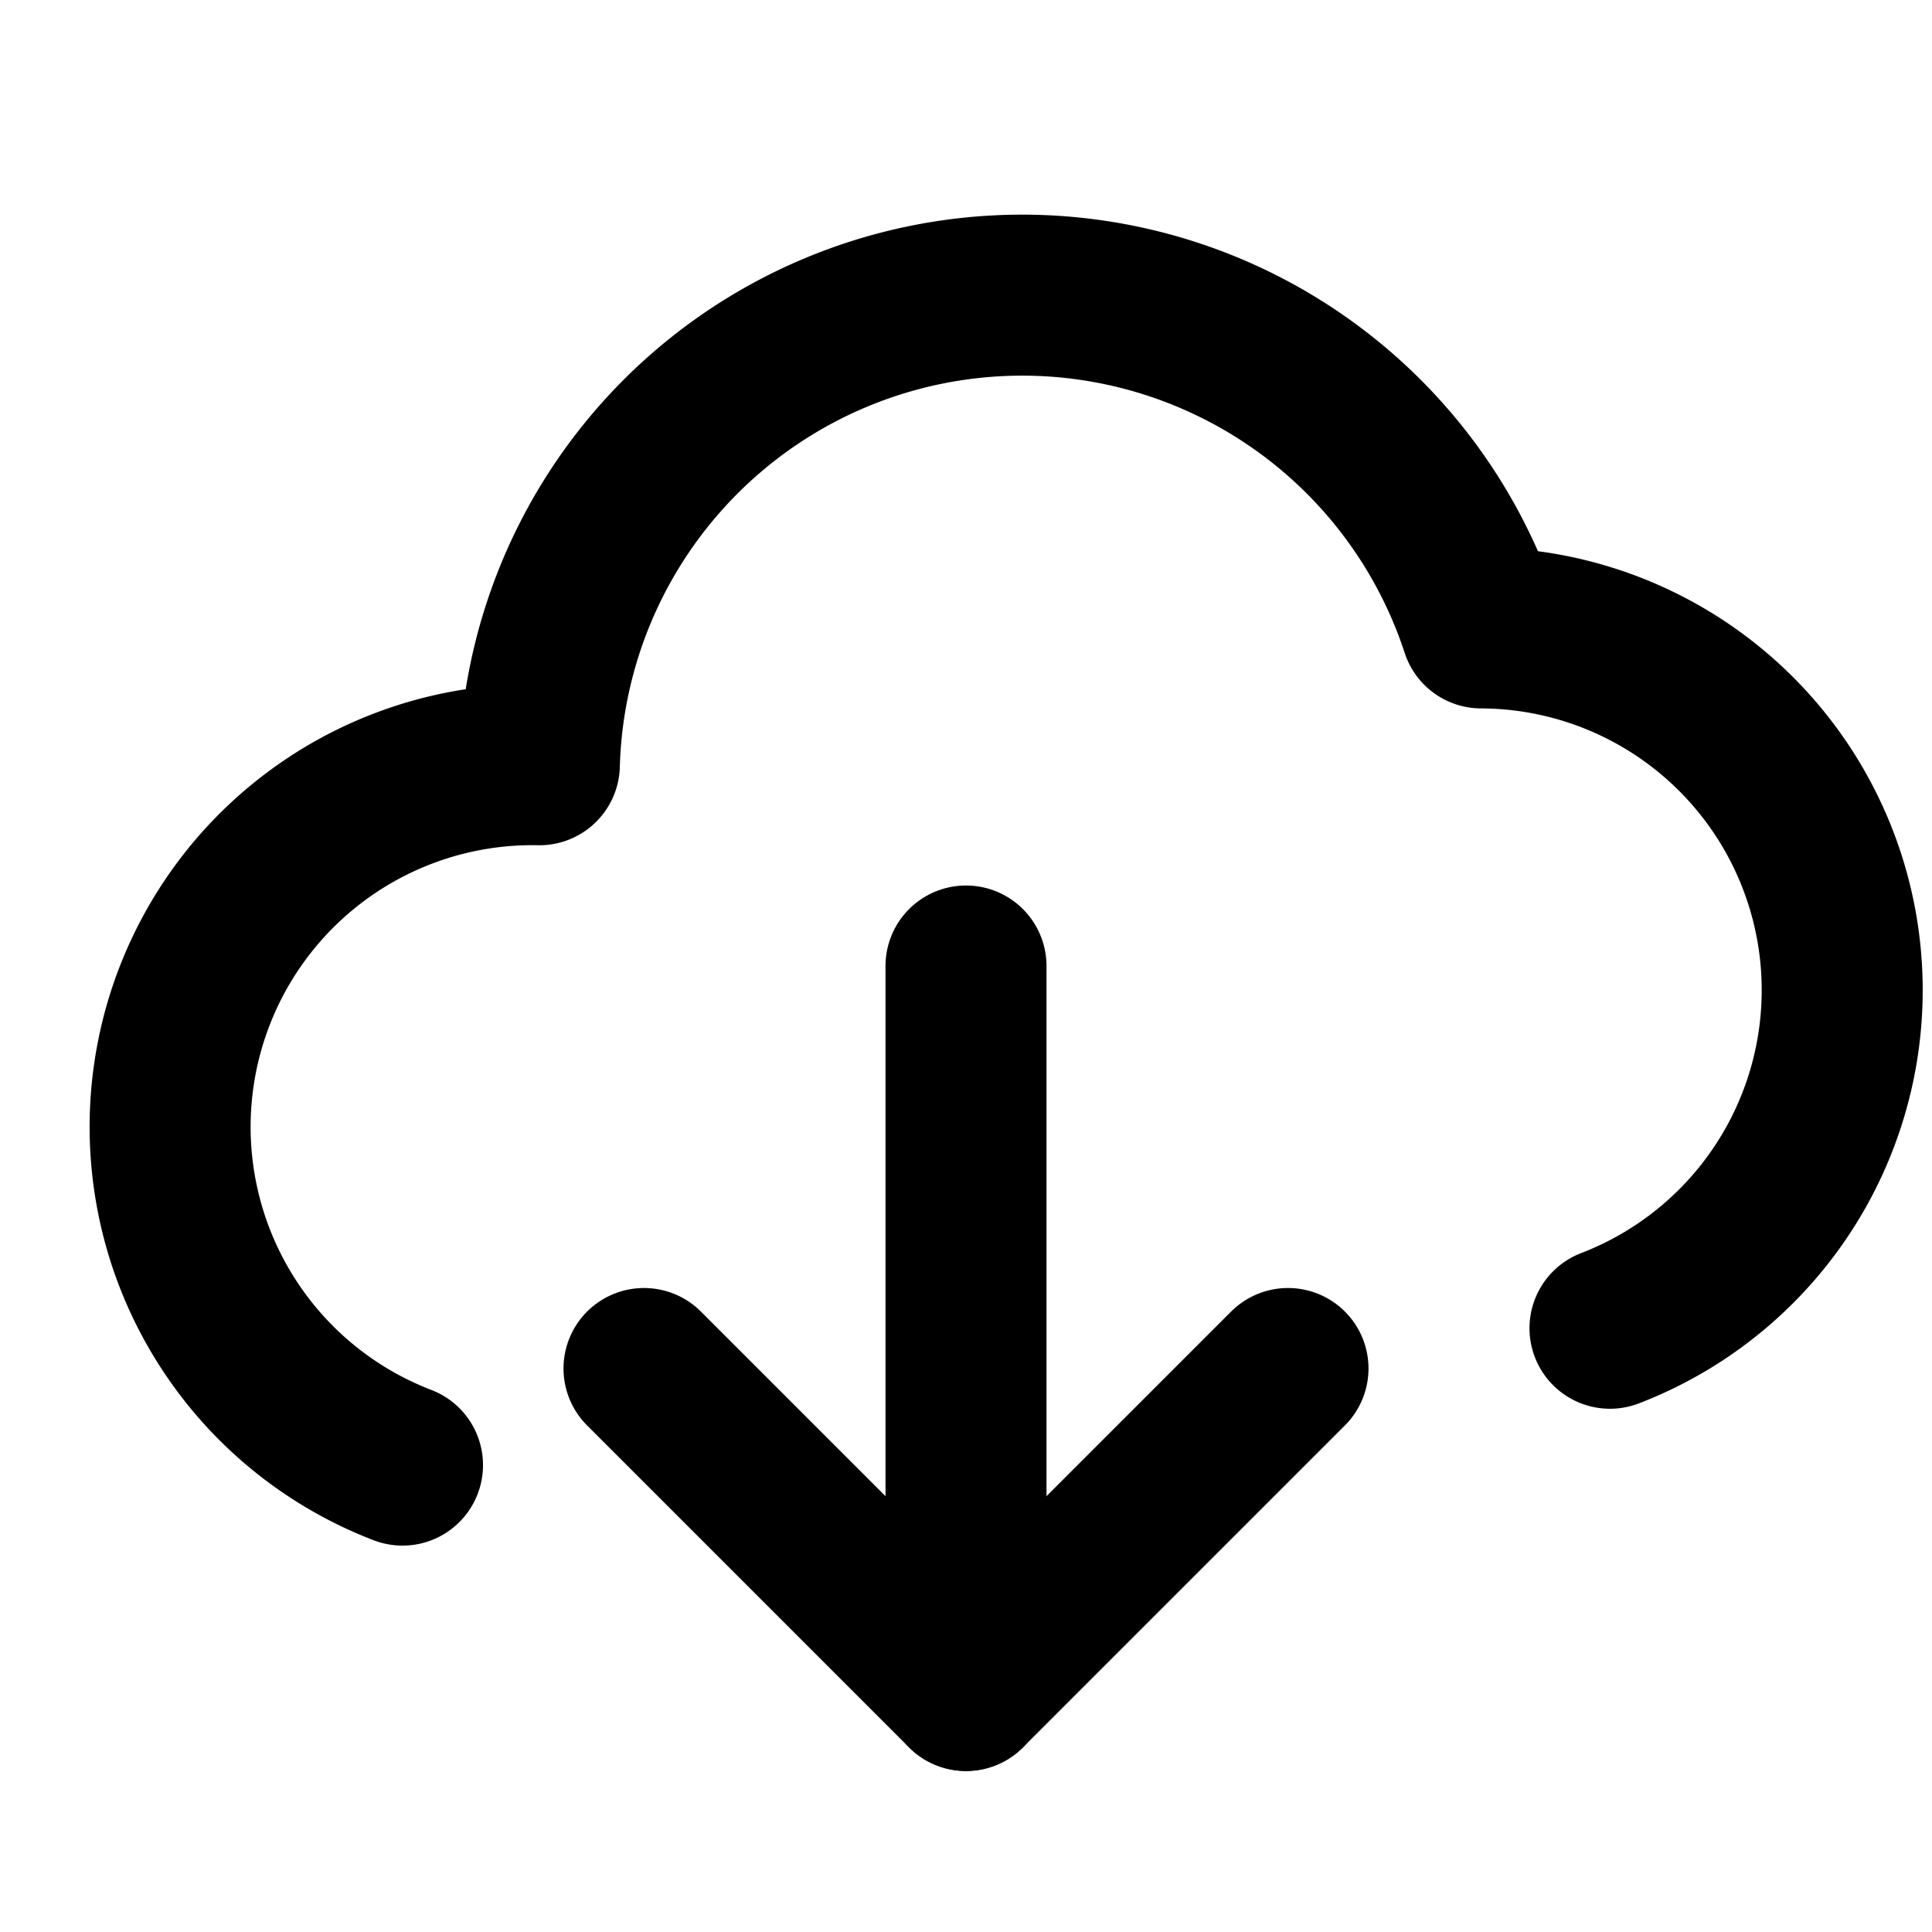 <svg xmlns="http://www.w3.org/2000/svg" width="64" height="64" viewBox="0 0 24 24" fill="none" stroke="black" stroke-width="2" stroke-linecap="round" stroke-linejoin="round">
  <path d="M20 16.5a4.5 4.5 0 0 0-1.6-8.7 6 6 0 0 0-11.7 1.7 4.5 4.5 0 0 0-1.7 8.7"/>
  <polyline points="8 17 12 21 16 17"/>
  <line x1="12" y1="12" x2="12" y2="21"/>
</svg>
